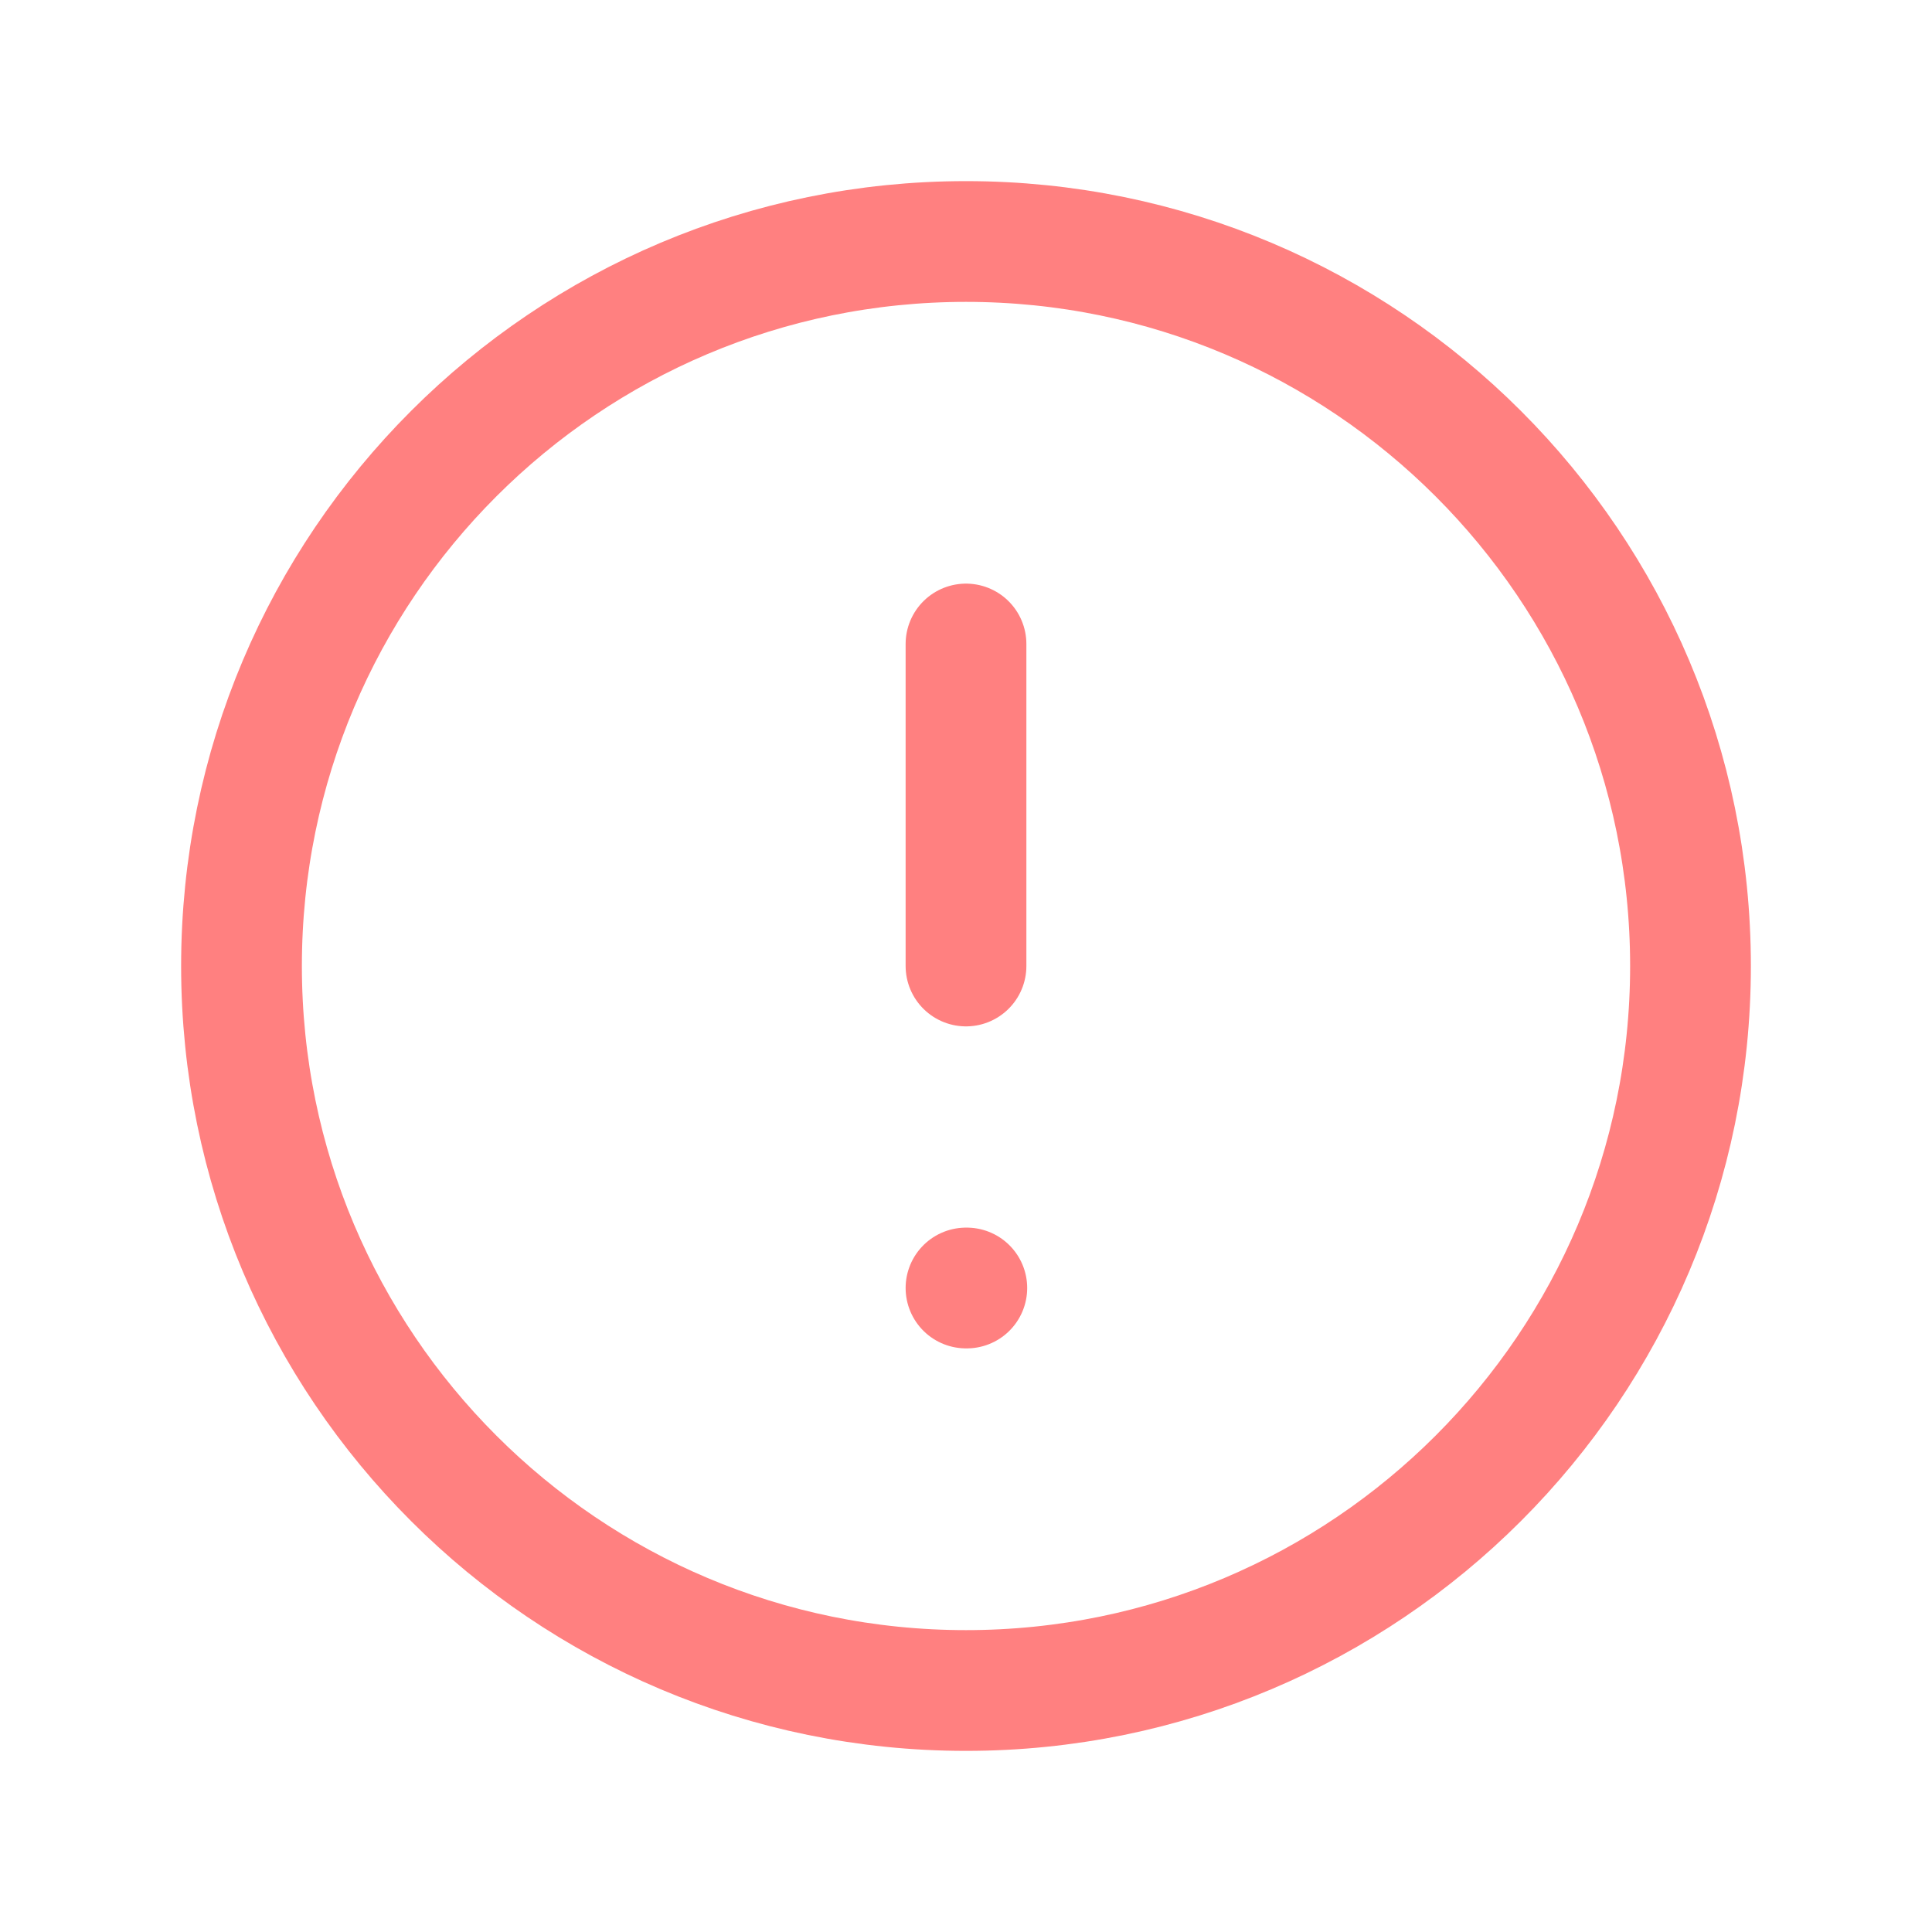<svg width="24" height="24" viewBox="0 0 24 24" fill="none" xmlns="http://www.w3.org/2000/svg">
    <path d="M12 21C16.971 21 21 16.971 21 12C21 7.029 16.971 3 12 3C7.029 3 3 7.029 3 12C3 16.971 7.029 21 12 21Z" stroke="#FF8080" stroke-width="1.5" stroke-linecap="round" stroke-linejoin="round"/>
    <path d="M12 8V12" stroke="#FF8080" stroke-width="1.5" stroke-linecap="round" stroke-linejoin="round"/>
    <path d="M12 16H12.01" stroke="#FF8080" stroke-width="1.5" stroke-linecap="round" stroke-linejoin="round"/>
</svg>
